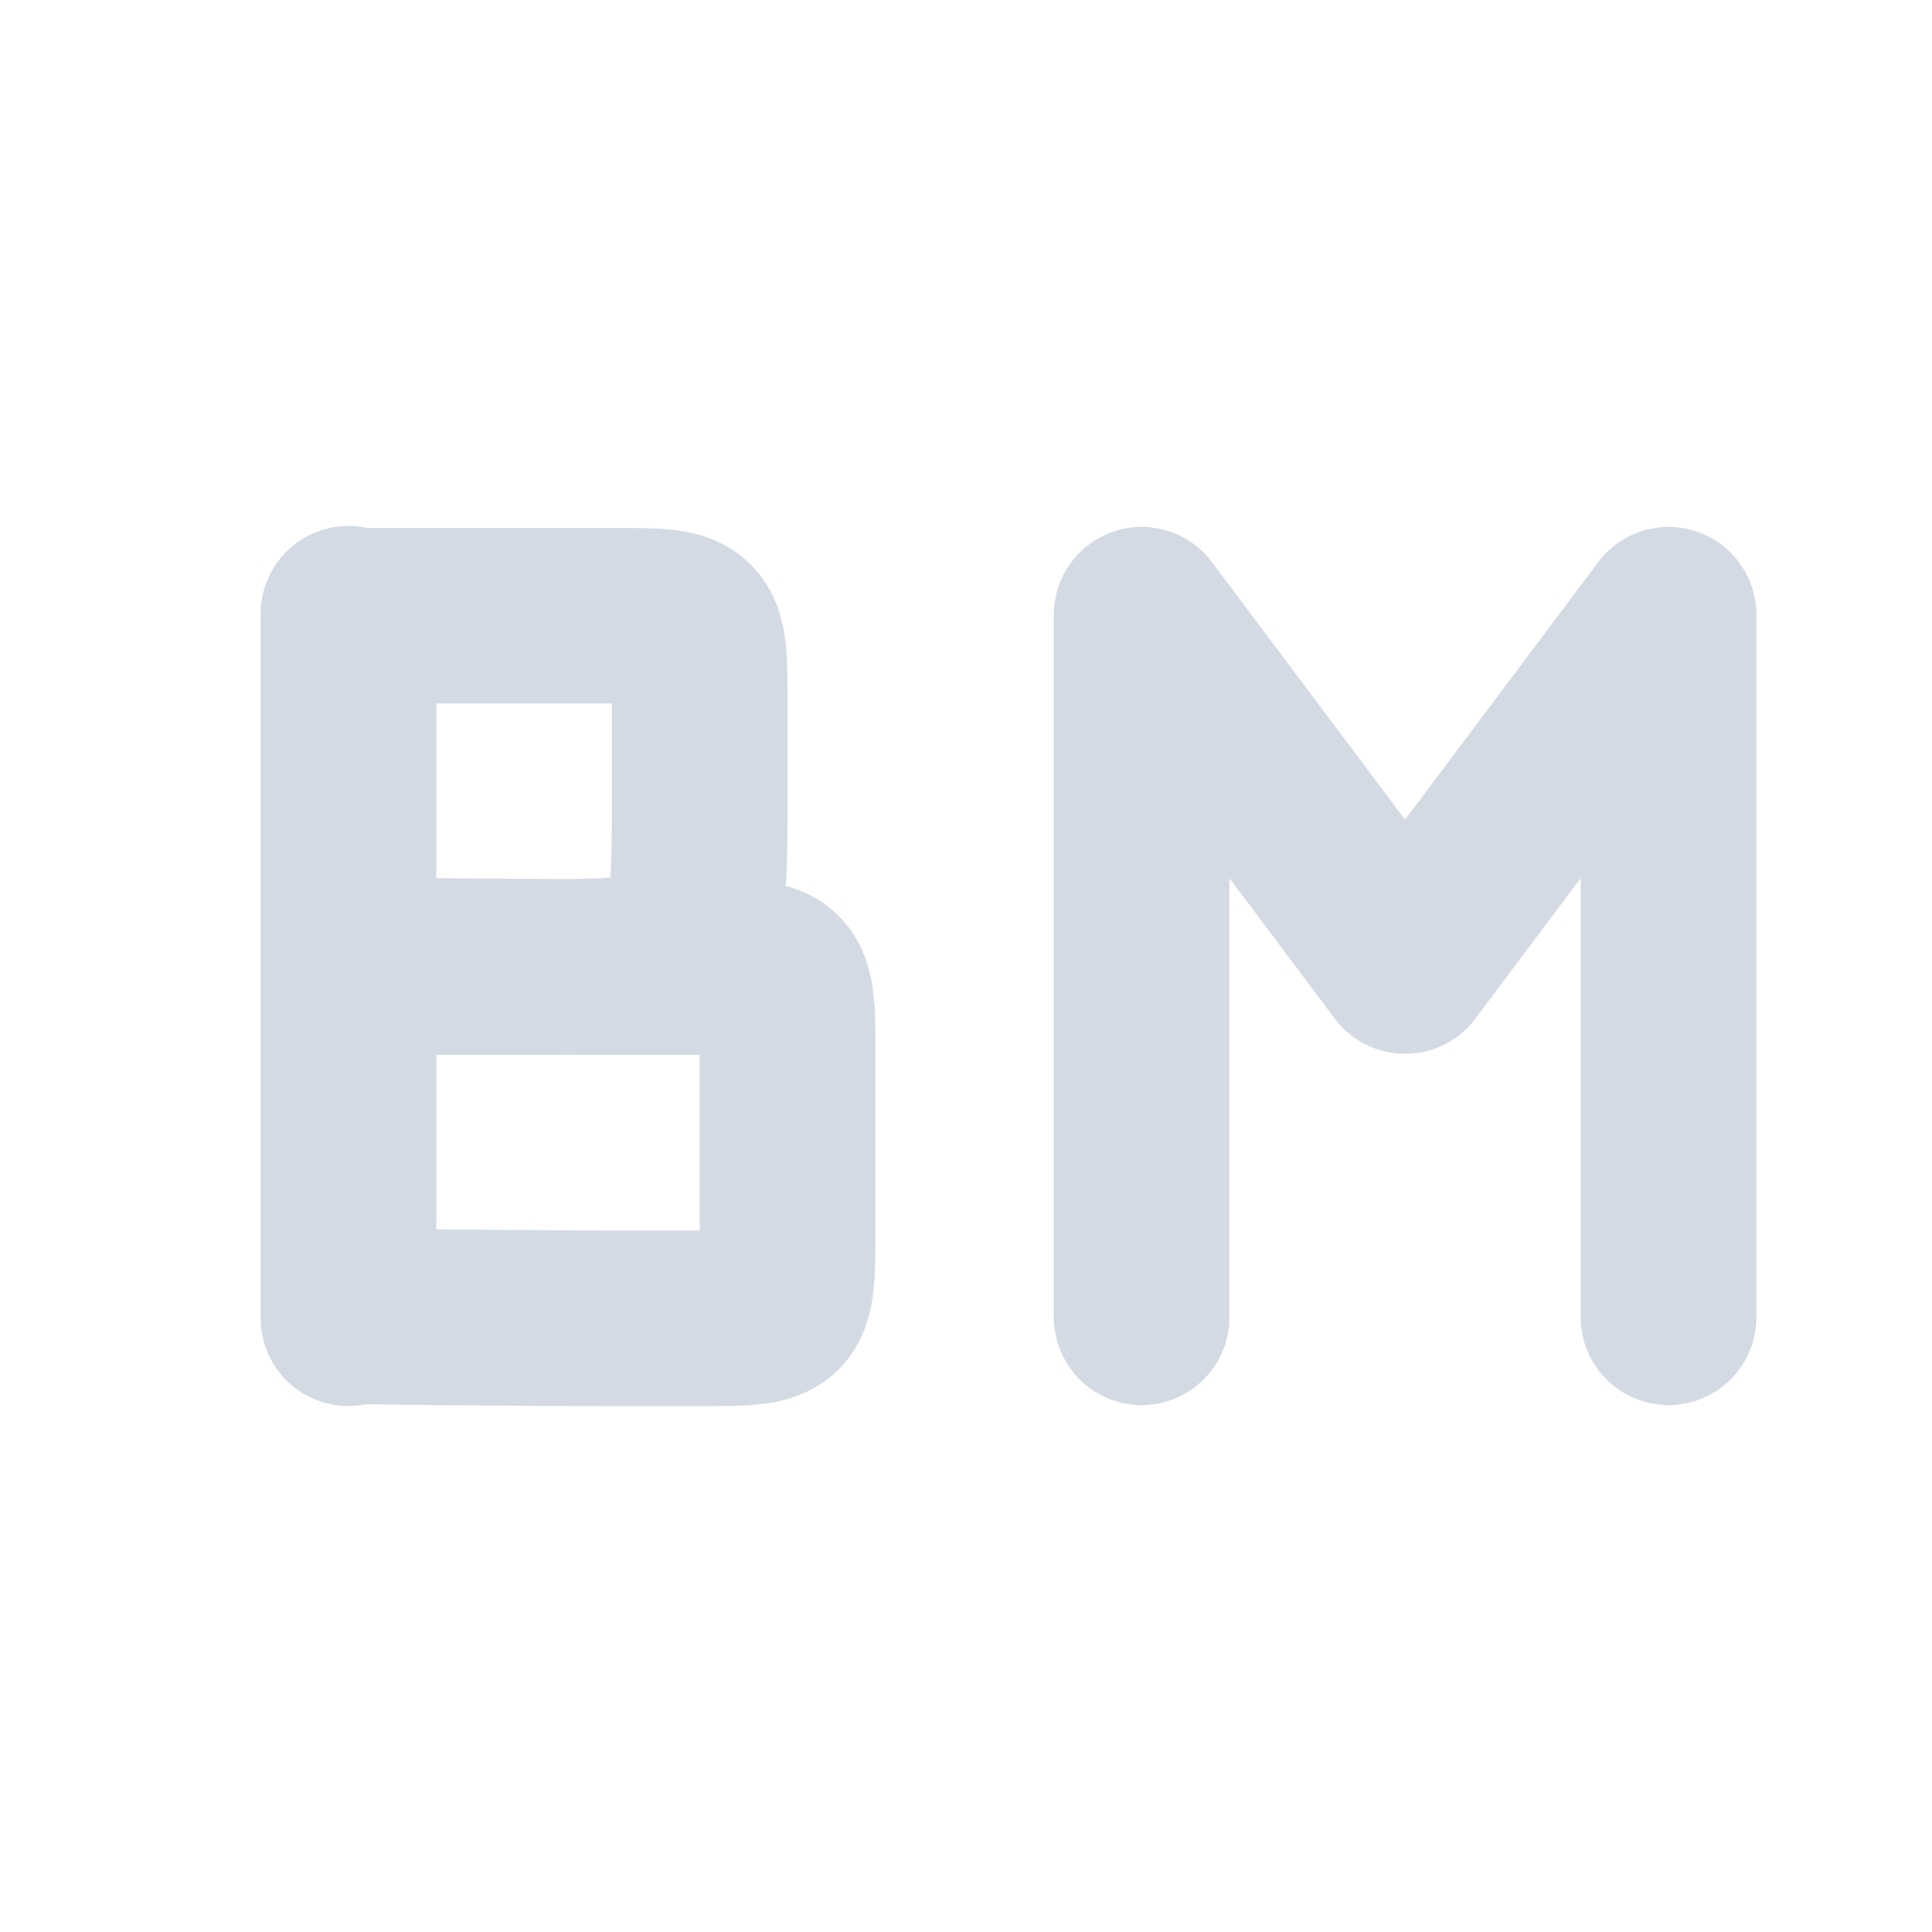 <svg xmlns="http://www.w3.org/2000/svg" width="22" height="22"><defs><style id="current-color-scheme" type="text/css">.ColorScheme-Text{color:#d3dae3}</style></defs><path class="ColorScheme-Text" d="M3.968 10.989s2 .022 3 .022h1c1 0 1 0 1 1v2.001c0 1 0 1-1 1h-1c-1 0-3-.023-3-.023m0-8v8m0-3.978h2c2 0 2 0 2-2v-1c0-1 0-1-1-1h-3m0 8v-8" fill="none" stroke="currentColor" stroke-width="2" stroke-linecap="round" stroke-linejoin="bevel"/><path class="ColorScheme-Text" d="M19 15V7m-6 0l3 4 3-4m-6 8V7" fill="none" stroke="currentColor" stroke-width="2" stroke-linecap="round" stroke-linejoin="round"/></svg>